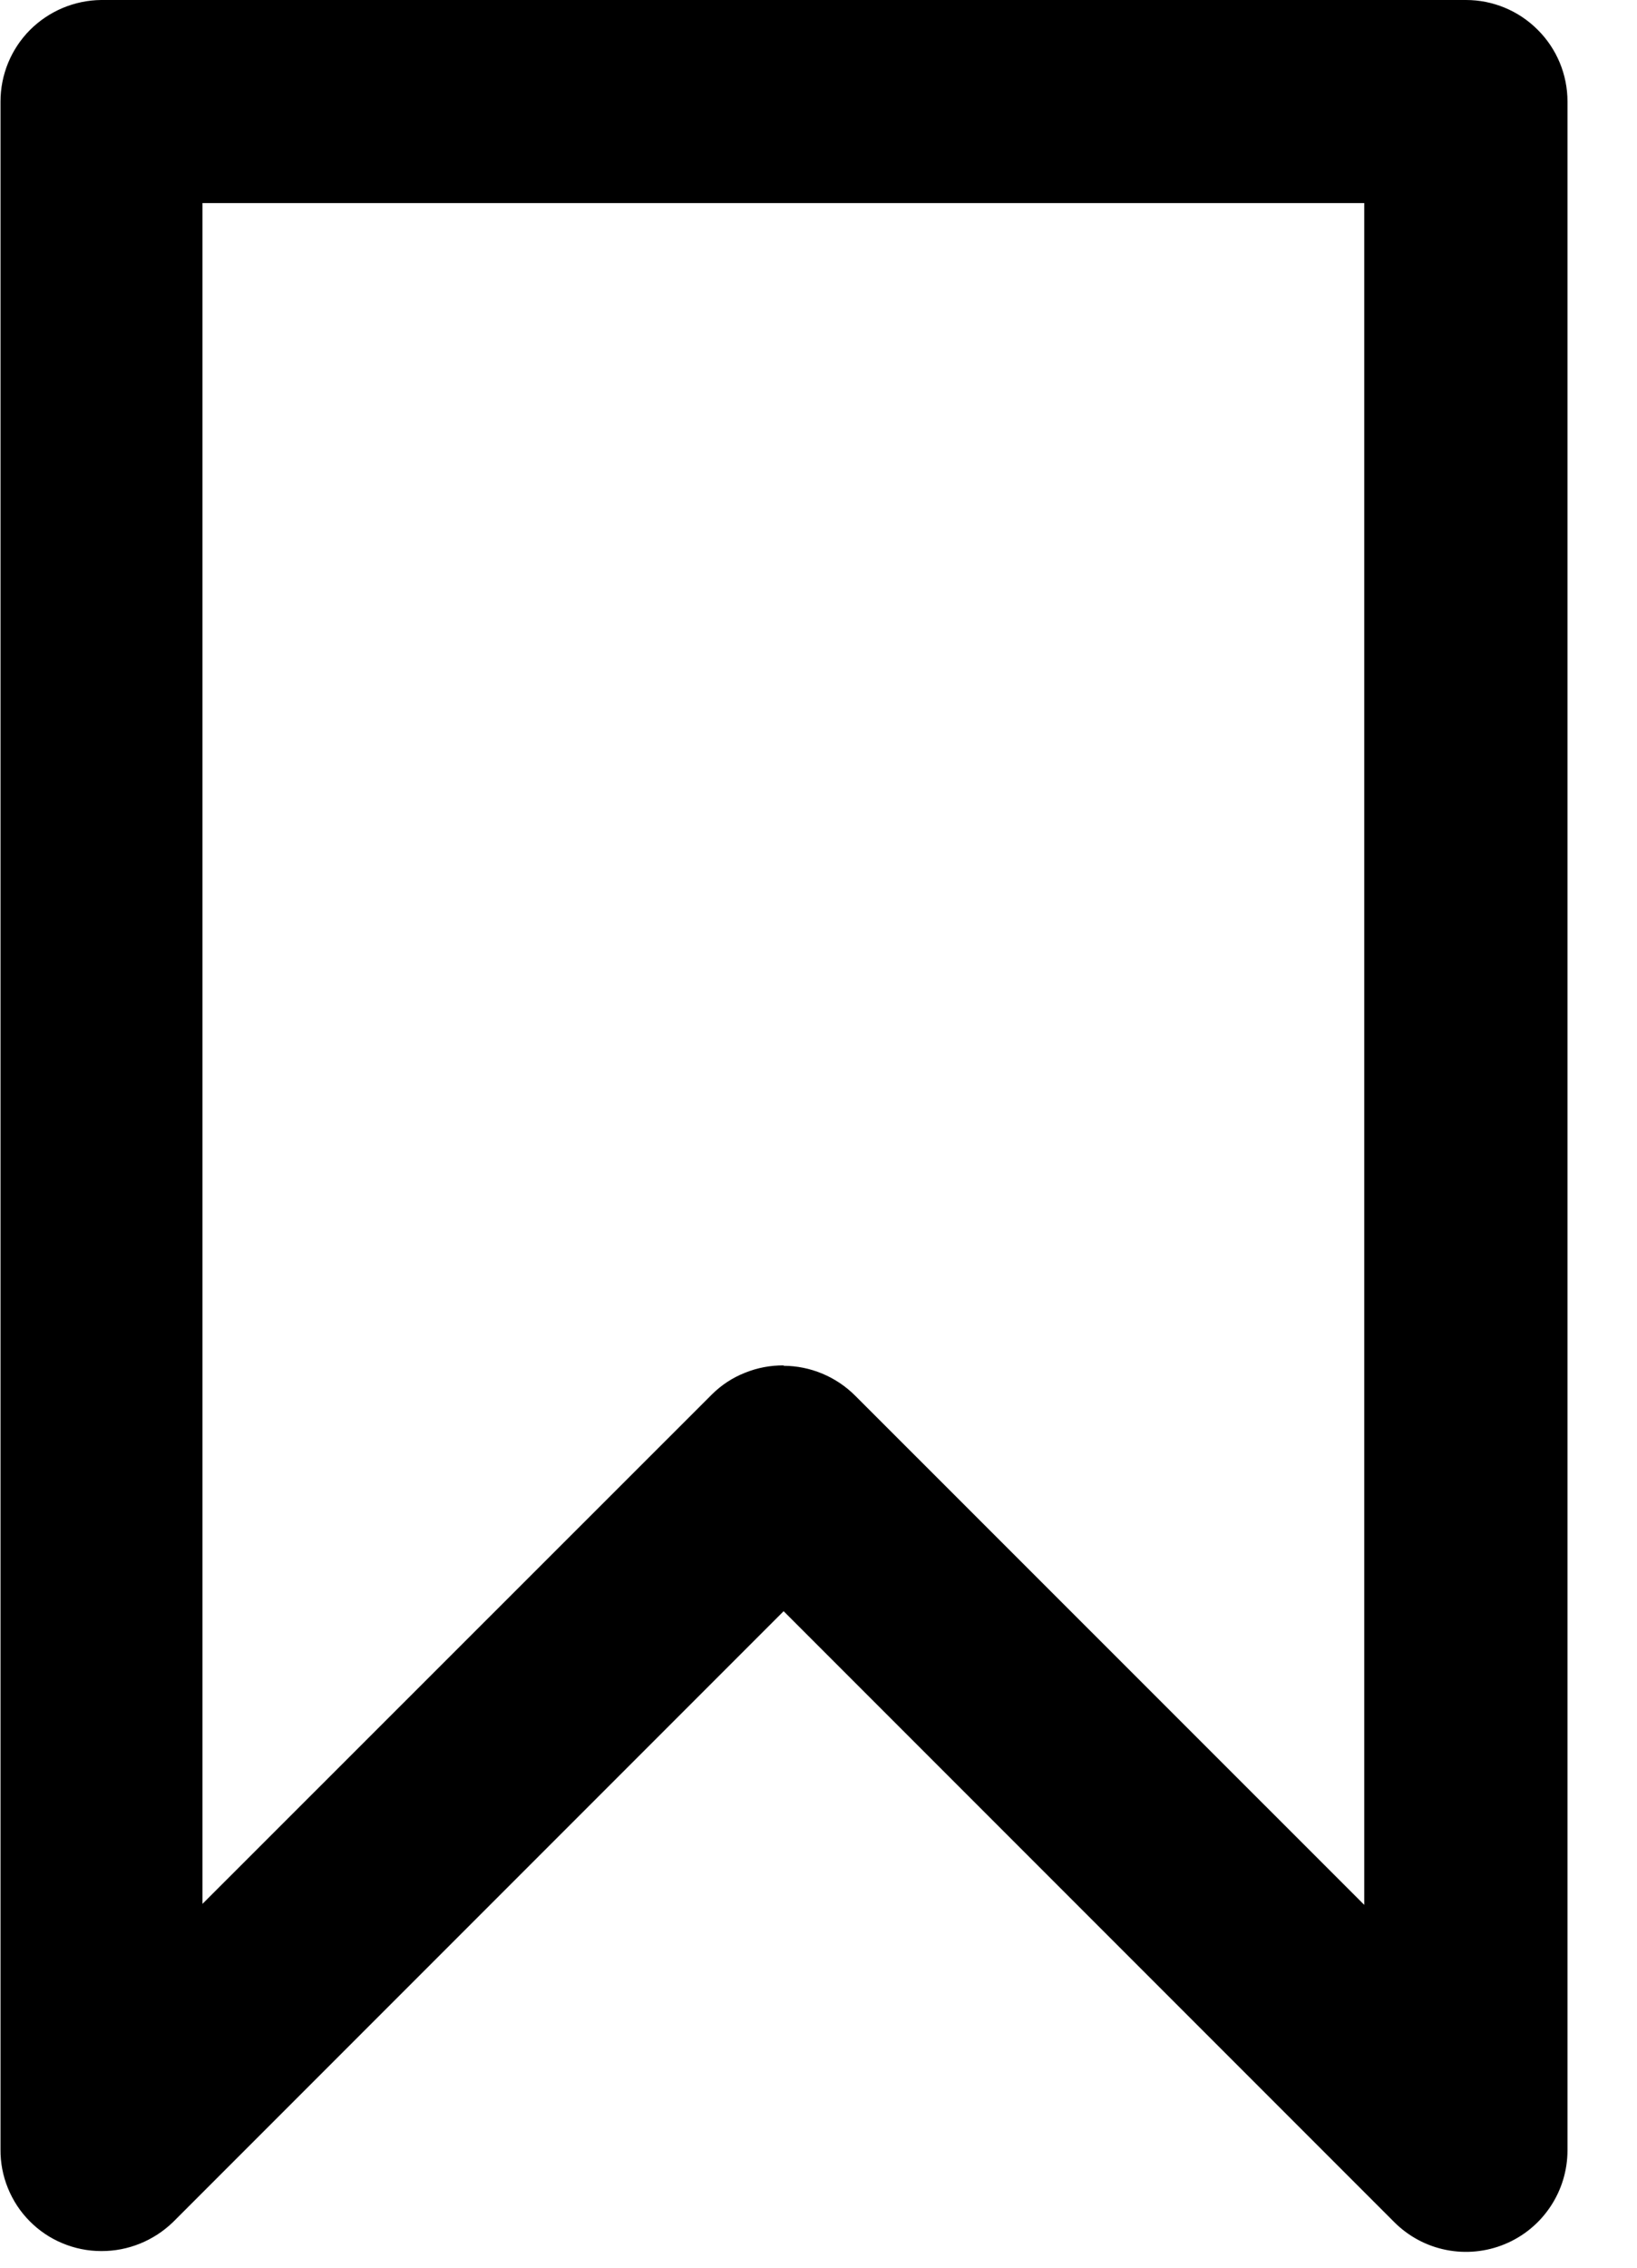 <svg width="13" height="18" viewBox="0 0 13 18" fill="none" xmlns="http://www.w3.org/2000/svg">
<path d="M11.643 0.3H0.805C0.671 0.3 0.542 0.354 0.447 0.448C0.352 0.543 0.299 0.672 0.299 0.806V17.068C0.299 17.168 0.328 17.266 0.384 17.349C0.44 17.433 0.519 17.497 0.611 17.536C0.704 17.574 0.805 17.584 0.904 17.565C1.002 17.545 1.092 17.497 1.163 17.426L6.224 12.365L11.285 17.426C11.356 17.497 11.446 17.545 11.544 17.565C11.642 17.584 11.744 17.574 11.836 17.536C11.929 17.497 12.008 17.433 12.064 17.349C12.119 17.266 12.149 17.168 12.149 17.068V0.806C12.149 0.672 12.095 0.543 12 0.448C11.905 0.354 11.777 0.3 11.643 0.3ZM6.224 11.138C6.157 11.138 6.092 11.151 6.03 11.176C5.969 11.202 5.913 11.239 5.866 11.286L1.31 15.841V1.312H11.136V15.842L6.581 11.287C6.534 11.24 6.479 11.202 6.417 11.177C6.356 11.151 6.29 11.138 6.224 11.138Z" fill="currentColor"/>
<path d="M0.804 17.868C0.698 17.868 0.594 17.847 0.496 17.806C0.399 17.766 0.31 17.706 0.236 17.631C0.161 17.556 0.103 17.467 0.063 17.369C0.023 17.271 0.003 17.167 0.004 17.061V0.806C0.004 0.593 0.088 0.389 0.238 0.238C0.388 0.088 0.591 0.002 0.804 0H11.642C11.856 0 12.06 0.085 12.211 0.236C12.363 0.387 12.448 0.592 12.448 0.806V17.068C12.448 17.227 12.401 17.383 12.312 17.516C12.224 17.648 12.098 17.752 11.95 17.813C11.803 17.874 11.641 17.89 11.485 17.859C11.328 17.828 11.185 17.751 11.072 17.638L6.223 12.789L1.374 17.638C1.221 17.786 1.017 17.869 0.804 17.868ZM0.804 0.599C0.749 0.599 0.697 0.621 0.659 0.66C0.62 0.698 0.598 0.75 0.598 0.805V17.068C0.598 17.095 0.603 17.122 0.614 17.147C0.624 17.172 0.64 17.195 0.659 17.214C0.698 17.251 0.75 17.272 0.804 17.272C0.859 17.272 0.911 17.251 0.95 17.214L6.011 12.153C6.068 12.099 6.144 12.068 6.223 12.068C6.302 12.068 6.378 12.099 6.435 12.153L11.496 17.214C11.535 17.252 11.587 17.274 11.642 17.274C11.697 17.274 11.749 17.252 11.788 17.214C11.826 17.175 11.848 17.123 11.848 17.068V0.806C11.848 0.751 11.826 0.699 11.787 0.661C11.749 0.622 11.697 0.6 11.642 0.6L0.804 0.599ZM11.135 16.141C11.055 16.141 10.979 16.109 10.923 16.053L6.368 11.498C6.329 11.461 6.277 11.44 6.222 11.44C6.168 11.44 6.116 11.461 6.077 11.498L1.521 16.053C1.479 16.095 1.426 16.123 1.367 16.135C1.309 16.146 1.249 16.141 1.194 16.118C1.139 16.095 1.093 16.057 1.06 16.008C1.027 15.958 1.009 15.9 1.009 15.841V1.312C1.009 1.273 1.017 1.234 1.032 1.197C1.047 1.161 1.069 1.128 1.097 1.1C1.125 1.072 1.158 1.05 1.194 1.035C1.231 1.02 1.27 1.012 1.309 1.012H11.135C11.174 1.012 11.213 1.02 11.25 1.035C11.286 1.05 11.319 1.072 11.347 1.1C11.375 1.128 11.397 1.161 11.412 1.197C11.427 1.234 11.435 1.273 11.435 1.312V15.842C11.435 15.901 11.418 15.959 11.385 16.008C11.352 16.058 11.306 16.096 11.251 16.119C11.214 16.134 11.175 16.142 11.136 16.142L11.135 16.141ZM6.223 10.841C6.437 10.842 6.641 10.928 6.792 11.079L10.834 15.12V1.612H1.608V15.112L5.652 11.07C5.727 10.995 5.816 10.936 5.915 10.897C6.013 10.857 6.118 10.837 6.224 10.838L6.223 10.841Z" fill="currentColor"/>
</svg>
